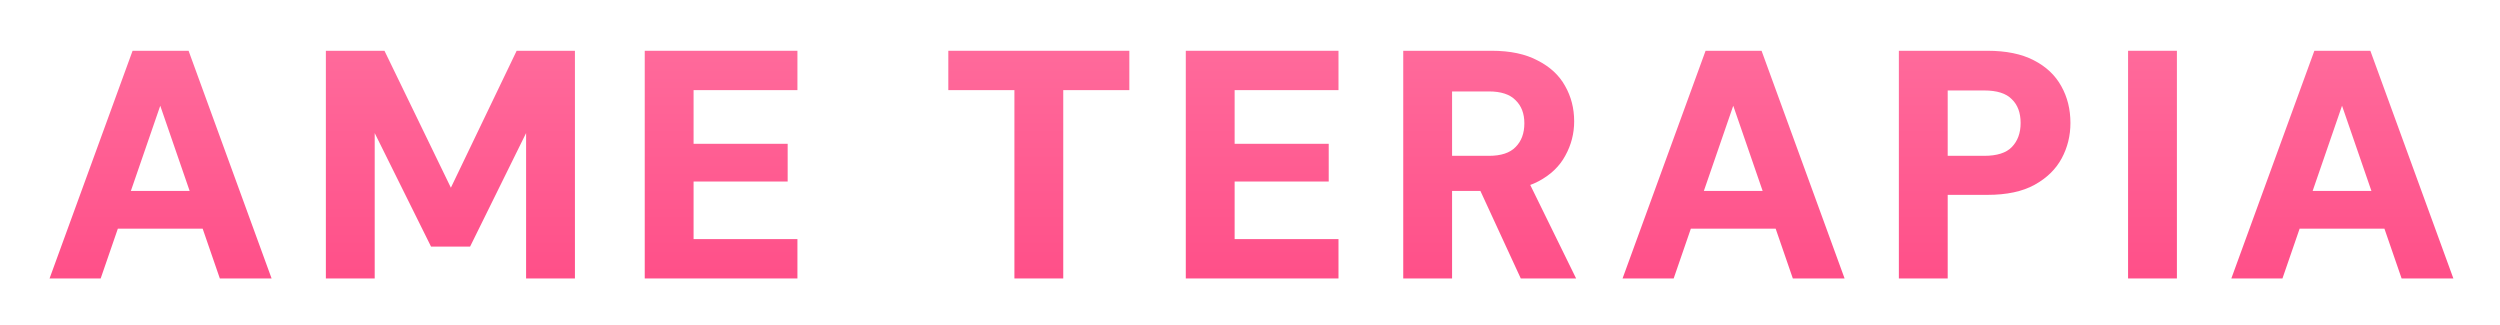 <svg width="277" height="36" viewBox="0 0 277 36" fill="none" xmlns="http://www.w3.org/2000/svg">
<g filter="url(#filter0_d_2229_1367)">
<path d="M5.491 29.57L14.69 4.343H20.895L30.093 29.57H24.358L17.756 10.433L11.155 29.57H5.491ZM9.496 24.056L10.938 19.875H24.177L25.584 24.056H9.496Z" fill="url(#paint0_linear_2229_1367)"/>
<path d="M36.106 29.57V4.343H42.599L49.958 19.515L57.245 4.343H63.702V29.57H58.291V13.461L52.087 26.038H47.758L41.517 13.461V29.57H36.106Z" fill="url(#paint1_linear_2229_1367)"/>
<path d="M71.437 29.57V4.343H88.355V8.703H76.848V14.65H87.273V18.83H76.848V25.209H88.355V29.57H71.437Z" fill="url(#paint2_linear_2229_1367)"/>
<path d="M112.397 29.57V8.703H105.074V4.343H125.131V8.703H117.808V29.57H112.397Z" fill="url(#paint3_linear_2229_1367)"/>
<path d="M131.386 29.57V4.343H148.305V8.703H136.797V14.65H147.222V18.83H136.797V25.209H148.305V29.57H131.386Z" fill="url(#paint4_linear_2229_1367)"/>
<path d="M155.479 29.57V4.343H165.291C167.335 4.343 169.031 4.703 170.378 5.424C171.748 6.121 172.758 7.058 173.408 8.235C174.081 9.412 174.418 10.722 174.418 12.163C174.418 13.509 174.093 14.77 173.444 15.947C172.818 17.125 171.832 18.074 170.486 18.794C169.139 19.515 167.395 19.875 165.255 19.875H160.89V29.57H155.479ZM168.502 29.57L163.415 18.542H169.223L174.634 29.57H168.502ZM160.89 15.983H164.967C166.313 15.983 167.299 15.659 167.925 15.01C168.574 14.362 168.899 13.485 168.899 12.379C168.899 11.298 168.574 10.445 167.925 9.821C167.299 9.172 166.313 8.848 164.967 8.848H160.89V15.983Z" fill="url(#paint5_linear_2229_1367)"/>
<path d="M179.779 29.57L188.978 4.343H195.182L204.381 29.57H198.646L192.044 10.433L185.443 29.57H179.779ZM183.783 24.056L185.226 19.875H198.465L199.872 24.056H183.783Z" fill="url(#paint6_linear_2229_1367)"/>
<path d="M210.394 29.57V4.343H220.206C222.274 4.343 223.981 4.691 225.328 5.388C226.699 6.085 227.721 7.046 228.394 8.271C229.068 9.472 229.404 10.83 229.404 12.343C229.404 13.761 229.08 15.07 228.43 16.272C227.781 17.473 226.783 18.446 225.436 19.191C224.09 19.936 222.346 20.308 220.206 20.308H215.805V29.57H210.394ZM215.805 15.983H219.845C221.264 15.983 222.286 15.659 222.911 15.01C223.561 14.338 223.885 13.449 223.885 12.343C223.885 11.214 223.561 10.337 222.911 9.713C222.286 9.064 221.264 8.74 219.845 8.74H215.805V15.983Z" fill="url(#paint7_linear_2229_1367)"/>
<path d="M235.79 29.57V4.343H241.201V29.57H235.79Z" fill="url(#paint8_linear_2229_1367)"/>
<path d="M247.232 29.57L256.431 4.343H262.635L271.834 29.57H266.098L259.497 10.433L252.896 29.57H247.232ZM251.236 24.056L252.679 19.875H265.918L267.325 24.056H251.236Z" fill="url(#paint9_linear_2229_1367)"/>
</g>
<defs>
<filter id="filter0_d_2229_1367" x="0.358" y="0.493" width="276.608" height="35.493" filterUnits="userSpaceOnUse" color-interpolation-filters="sRGB">
<feFlood flood-opacity="0" result="BackgroundImageFix"/>
<feColorMatrix in="SourceAlpha" type="matrix" values="0 0 0 0 0 0 0 0 0 0 0 0 0 0 0 0 0 0 127 0" result="hardAlpha"/>
<feOffset dy="1.283"/>
<feGaussianBlur stdDeviation="2.566"/>
<feComposite in2="hardAlpha" operator="out"/>
<feColorMatrix type="matrix" values="0 0 0 0 1 0 0 0 0 0.097 0 0 0 0 0.819 0 0 0 0.25 0"/>
<feBlend mode="normal" in2="BackgroundImageFix" result="effect1_dropShadow_2229_1367"/>
<feBlend mode="normal" in="SourceGraphic" in2="effect1_dropShadow_2229_1367" result="shape"/>
</filter>
<linearGradient id="paint0_linear_2229_1367" x1="138.657" y1="-2.511" x2="138.657" y2="38.553" gradientUnits="userSpaceOnUse">
<stop stop-color="#FF71A0"/>
<stop offset="1" stop-color="#FF4682"/>
</linearGradient>
<linearGradient id="paint1_linear_2229_1367" x1="138.657" y1="-2.511" x2="138.657" y2="38.553" gradientUnits="userSpaceOnUse">
<stop stop-color="#FF71A0"/>
<stop offset="1" stop-color="#FF4682"/>
</linearGradient>
<linearGradient id="paint2_linear_2229_1367" x1="138.657" y1="-2.511" x2="138.657" y2="38.553" gradientUnits="userSpaceOnUse">
<stop stop-color="#FF71A0"/>
<stop offset="1" stop-color="#FF4682"/>
</linearGradient>
<linearGradient id="paint3_linear_2229_1367" x1="138.657" y1="-2.511" x2="138.657" y2="38.553" gradientUnits="userSpaceOnUse">
<stop stop-color="#FF71A0"/>
<stop offset="1" stop-color="#FF4682"/>
</linearGradient>
<linearGradient id="paint4_linear_2229_1367" x1="138.657" y1="-2.511" x2="138.657" y2="38.553" gradientUnits="userSpaceOnUse">
<stop stop-color="#FF71A0"/>
<stop offset="1" stop-color="#FF4682"/>
</linearGradient>
<linearGradient id="paint5_linear_2229_1367" x1="138.657" y1="-2.511" x2="138.657" y2="38.553" gradientUnits="userSpaceOnUse">
<stop stop-color="#FF71A0"/>
<stop offset="1" stop-color="#FF4682"/>
</linearGradient>
<linearGradient id="paint6_linear_2229_1367" x1="138.657" y1="-2.511" x2="138.657" y2="38.553" gradientUnits="userSpaceOnUse">
<stop stop-color="#FF71A0"/>
<stop offset="1" stop-color="#FF4682"/>
</linearGradient>
<linearGradient id="paint7_linear_2229_1367" x1="138.657" y1="-2.511" x2="138.657" y2="38.553" gradientUnits="userSpaceOnUse">
<stop stop-color="#FF71A0"/>
<stop offset="1" stop-color="#FF4682"/>
</linearGradient>
<linearGradient id="paint8_linear_2229_1367" x1="138.657" y1="-2.511" x2="138.657" y2="38.553" gradientUnits="userSpaceOnUse">
<stop stop-color="#FF71A0"/>
<stop offset="1" stop-color="#FF4682"/>
</linearGradient>
<linearGradient id="paint9_linear_2229_1367" x1="138.657" y1="-2.511" x2="138.657" y2="38.553" gradientUnits="userSpaceOnUse">
<stop stop-color="#FF71A0"/>
<stop offset="1" stop-color="#FF4682"/>
</linearGradient>
</defs>
</svg>
